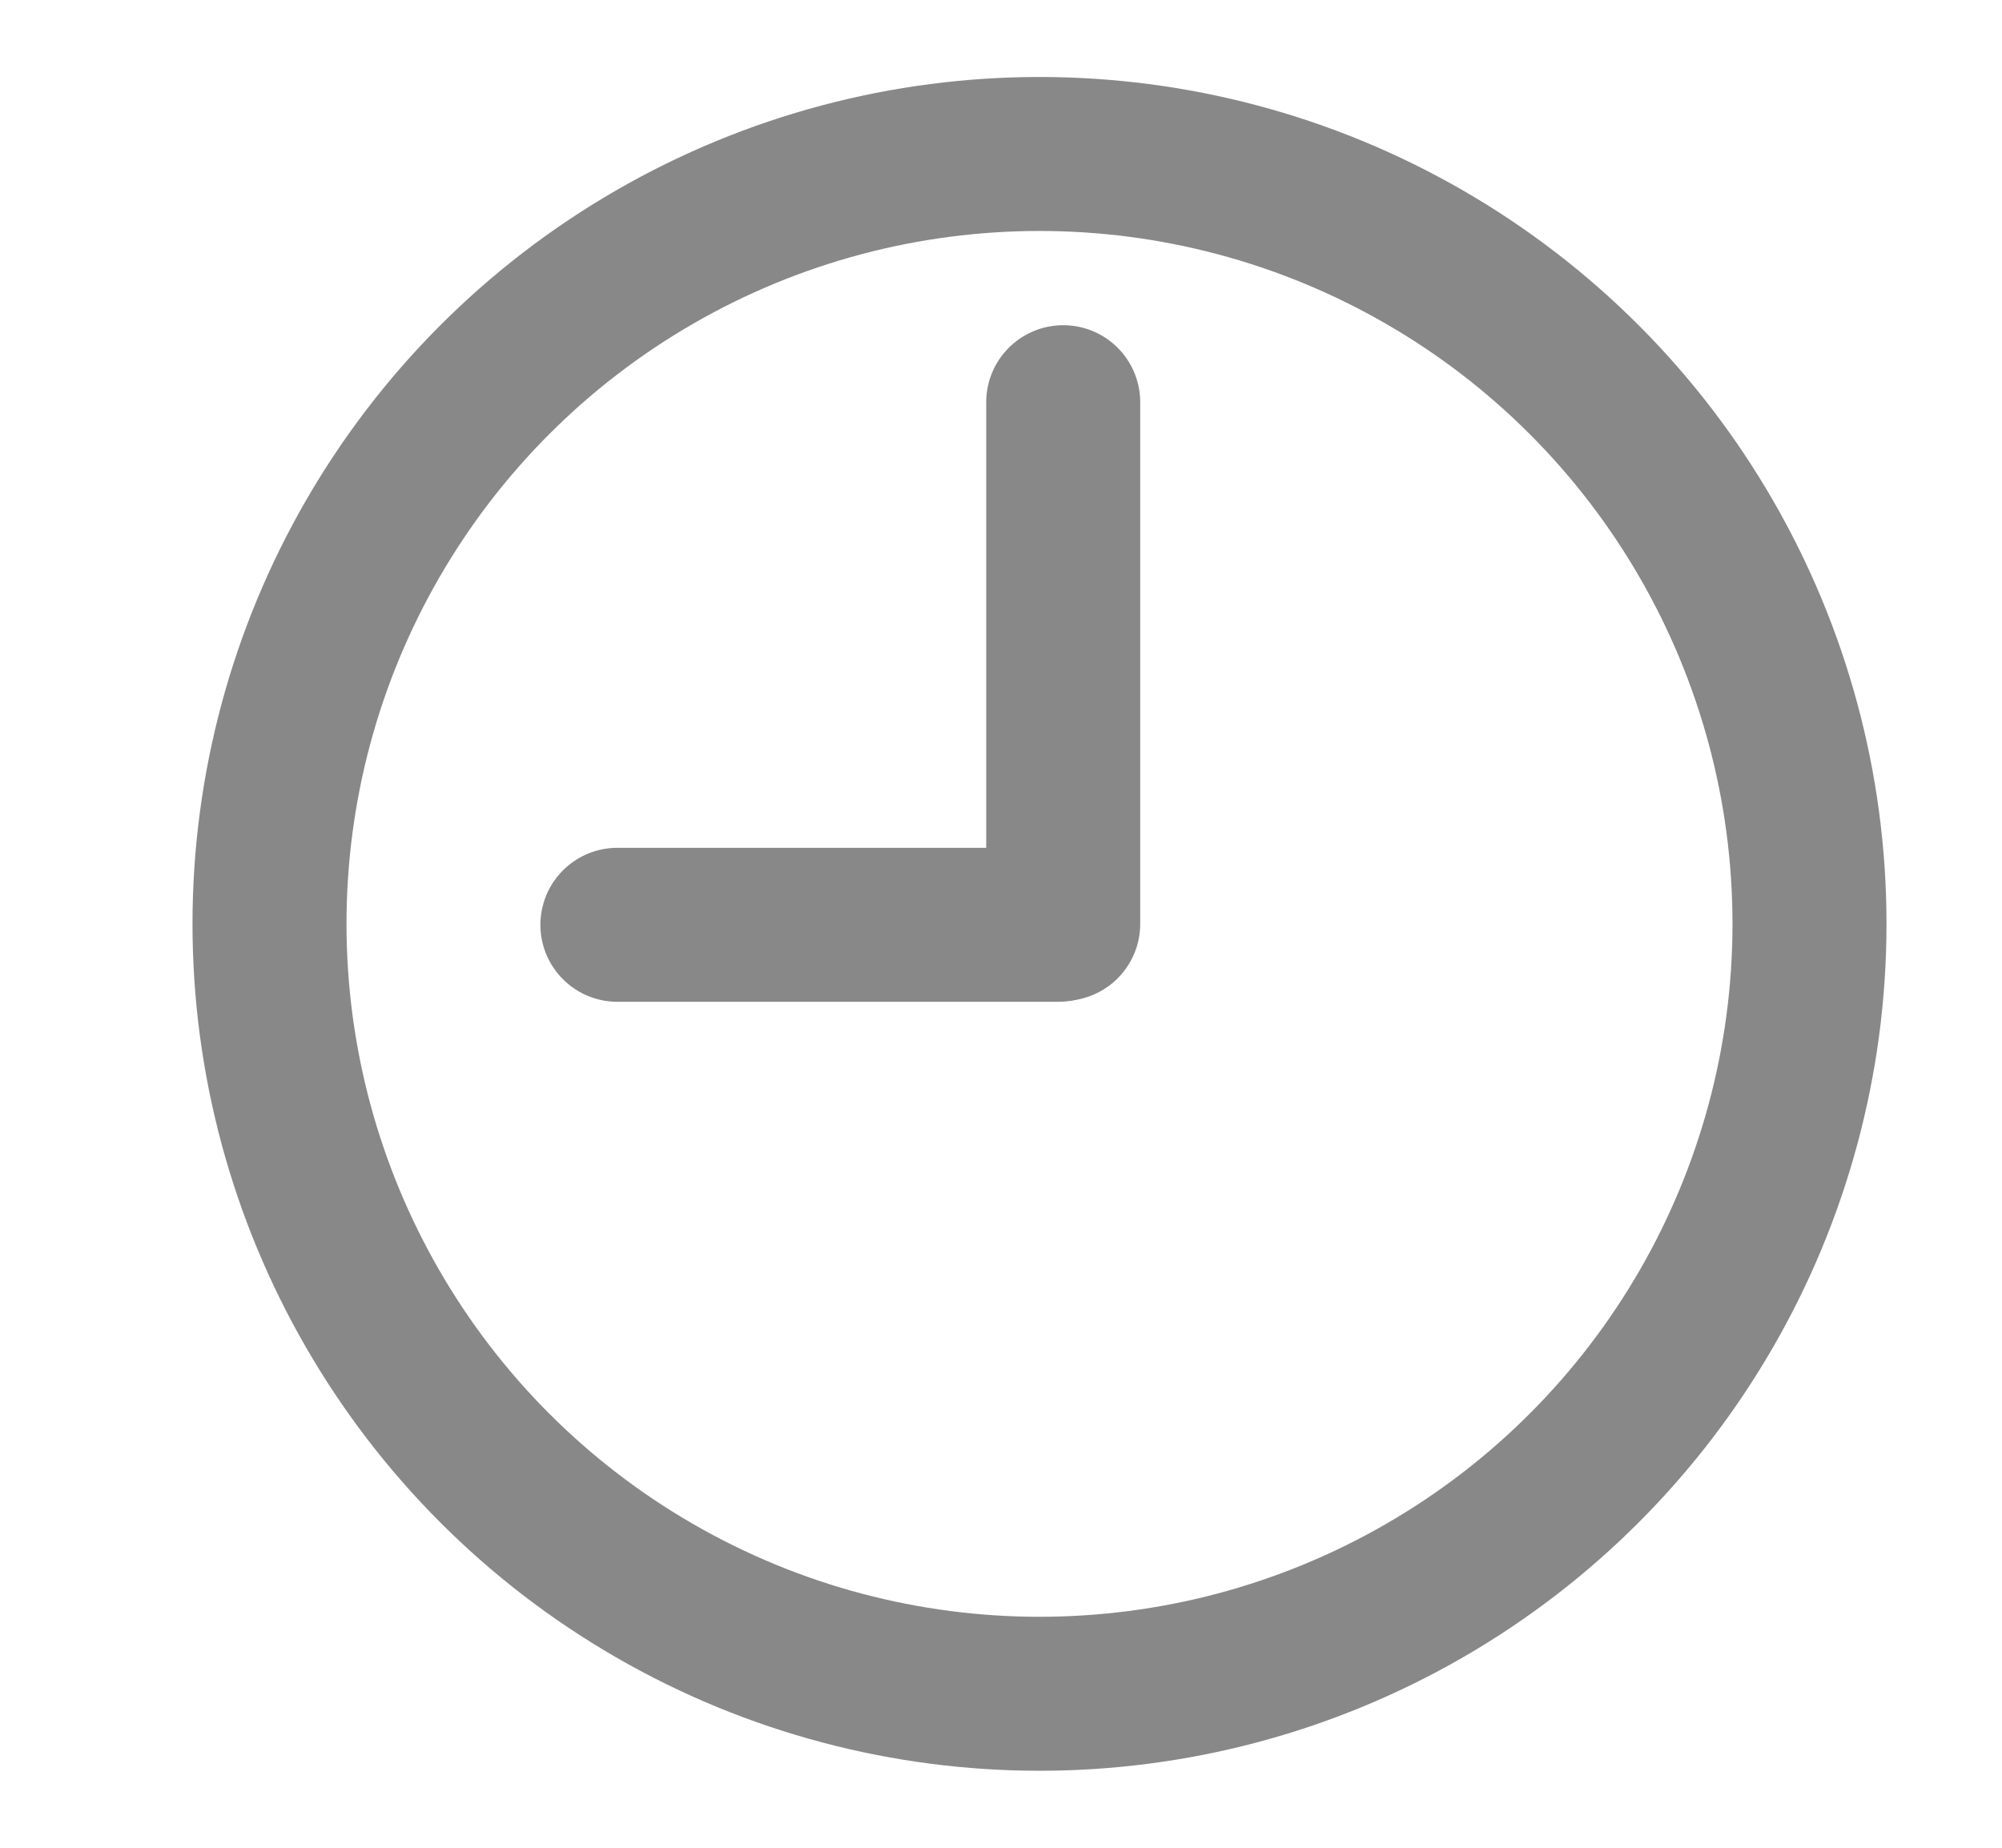 <svg width="13" height="12" viewBox="0 0 13 12" fill="none" xmlns="http://www.w3.org/2000/svg">
<circle cx="6.75" cy="6" r="5" stroke="#888888"/>
<path d="M6.904 2.612L6.904 6" stroke="#888888" stroke-linecap="round"/>
<line x1="4.009" y1="6.006" x2="6.874" y2="6.006" stroke="#888888" stroke-linecap="round"/>
</svg>
